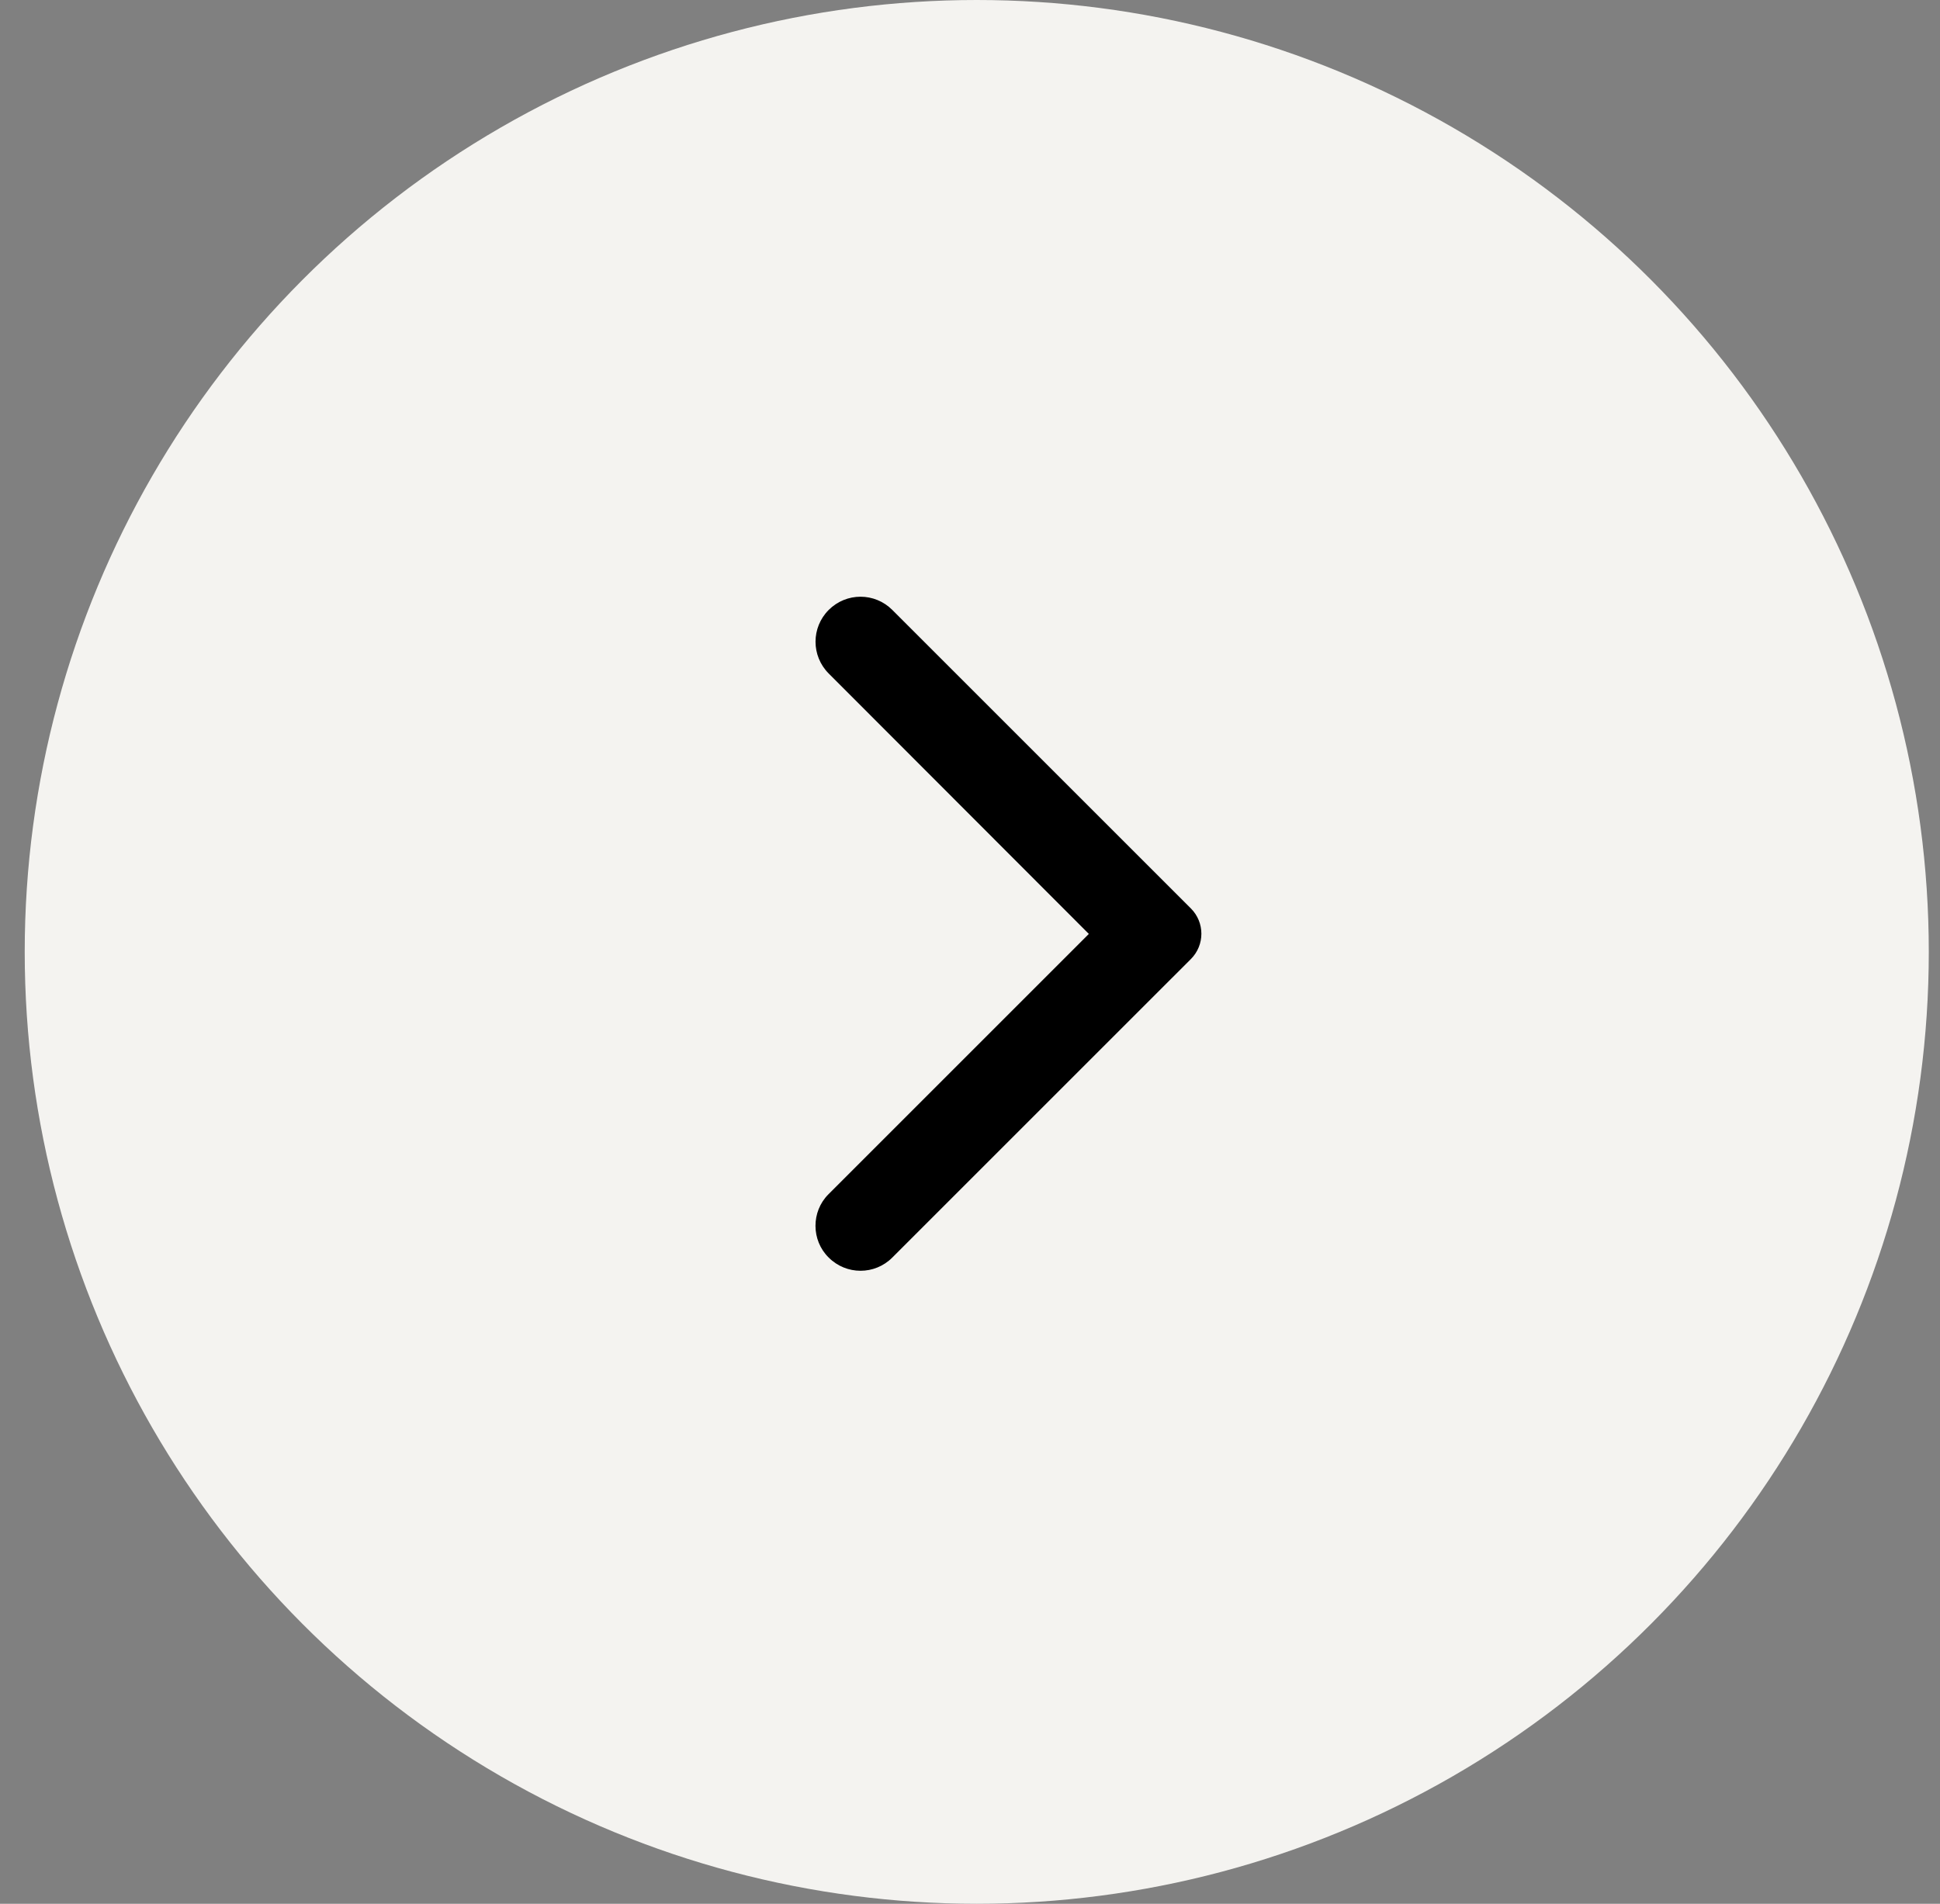 <svg width="54" height="53" viewBox="0 0 54 53" fill="none" xmlns="http://www.w3.org/2000/svg">
<rect x="0" y="0" width="54" height="53" fill="#808080" stroke="none"/>
<circle cx="27.188" cy="26.5" r="26.5" fill="#F4F3F0"/>
<path d="M23.067 35.01C23.558 35.5 24.348 35.5 24.837 35.01L33.148 26.7C33.538 26.31 33.538 25.68 33.148 25.29L24.837 16.98C24.348 16.49 23.558 16.49 23.067 16.98C22.578 17.47 22.578 18.26 23.067 18.75L30.308 26L23.058 33.25C22.578 33.73 22.578 34.53 23.067 35.01Z" fill="black"/>
</svg>

